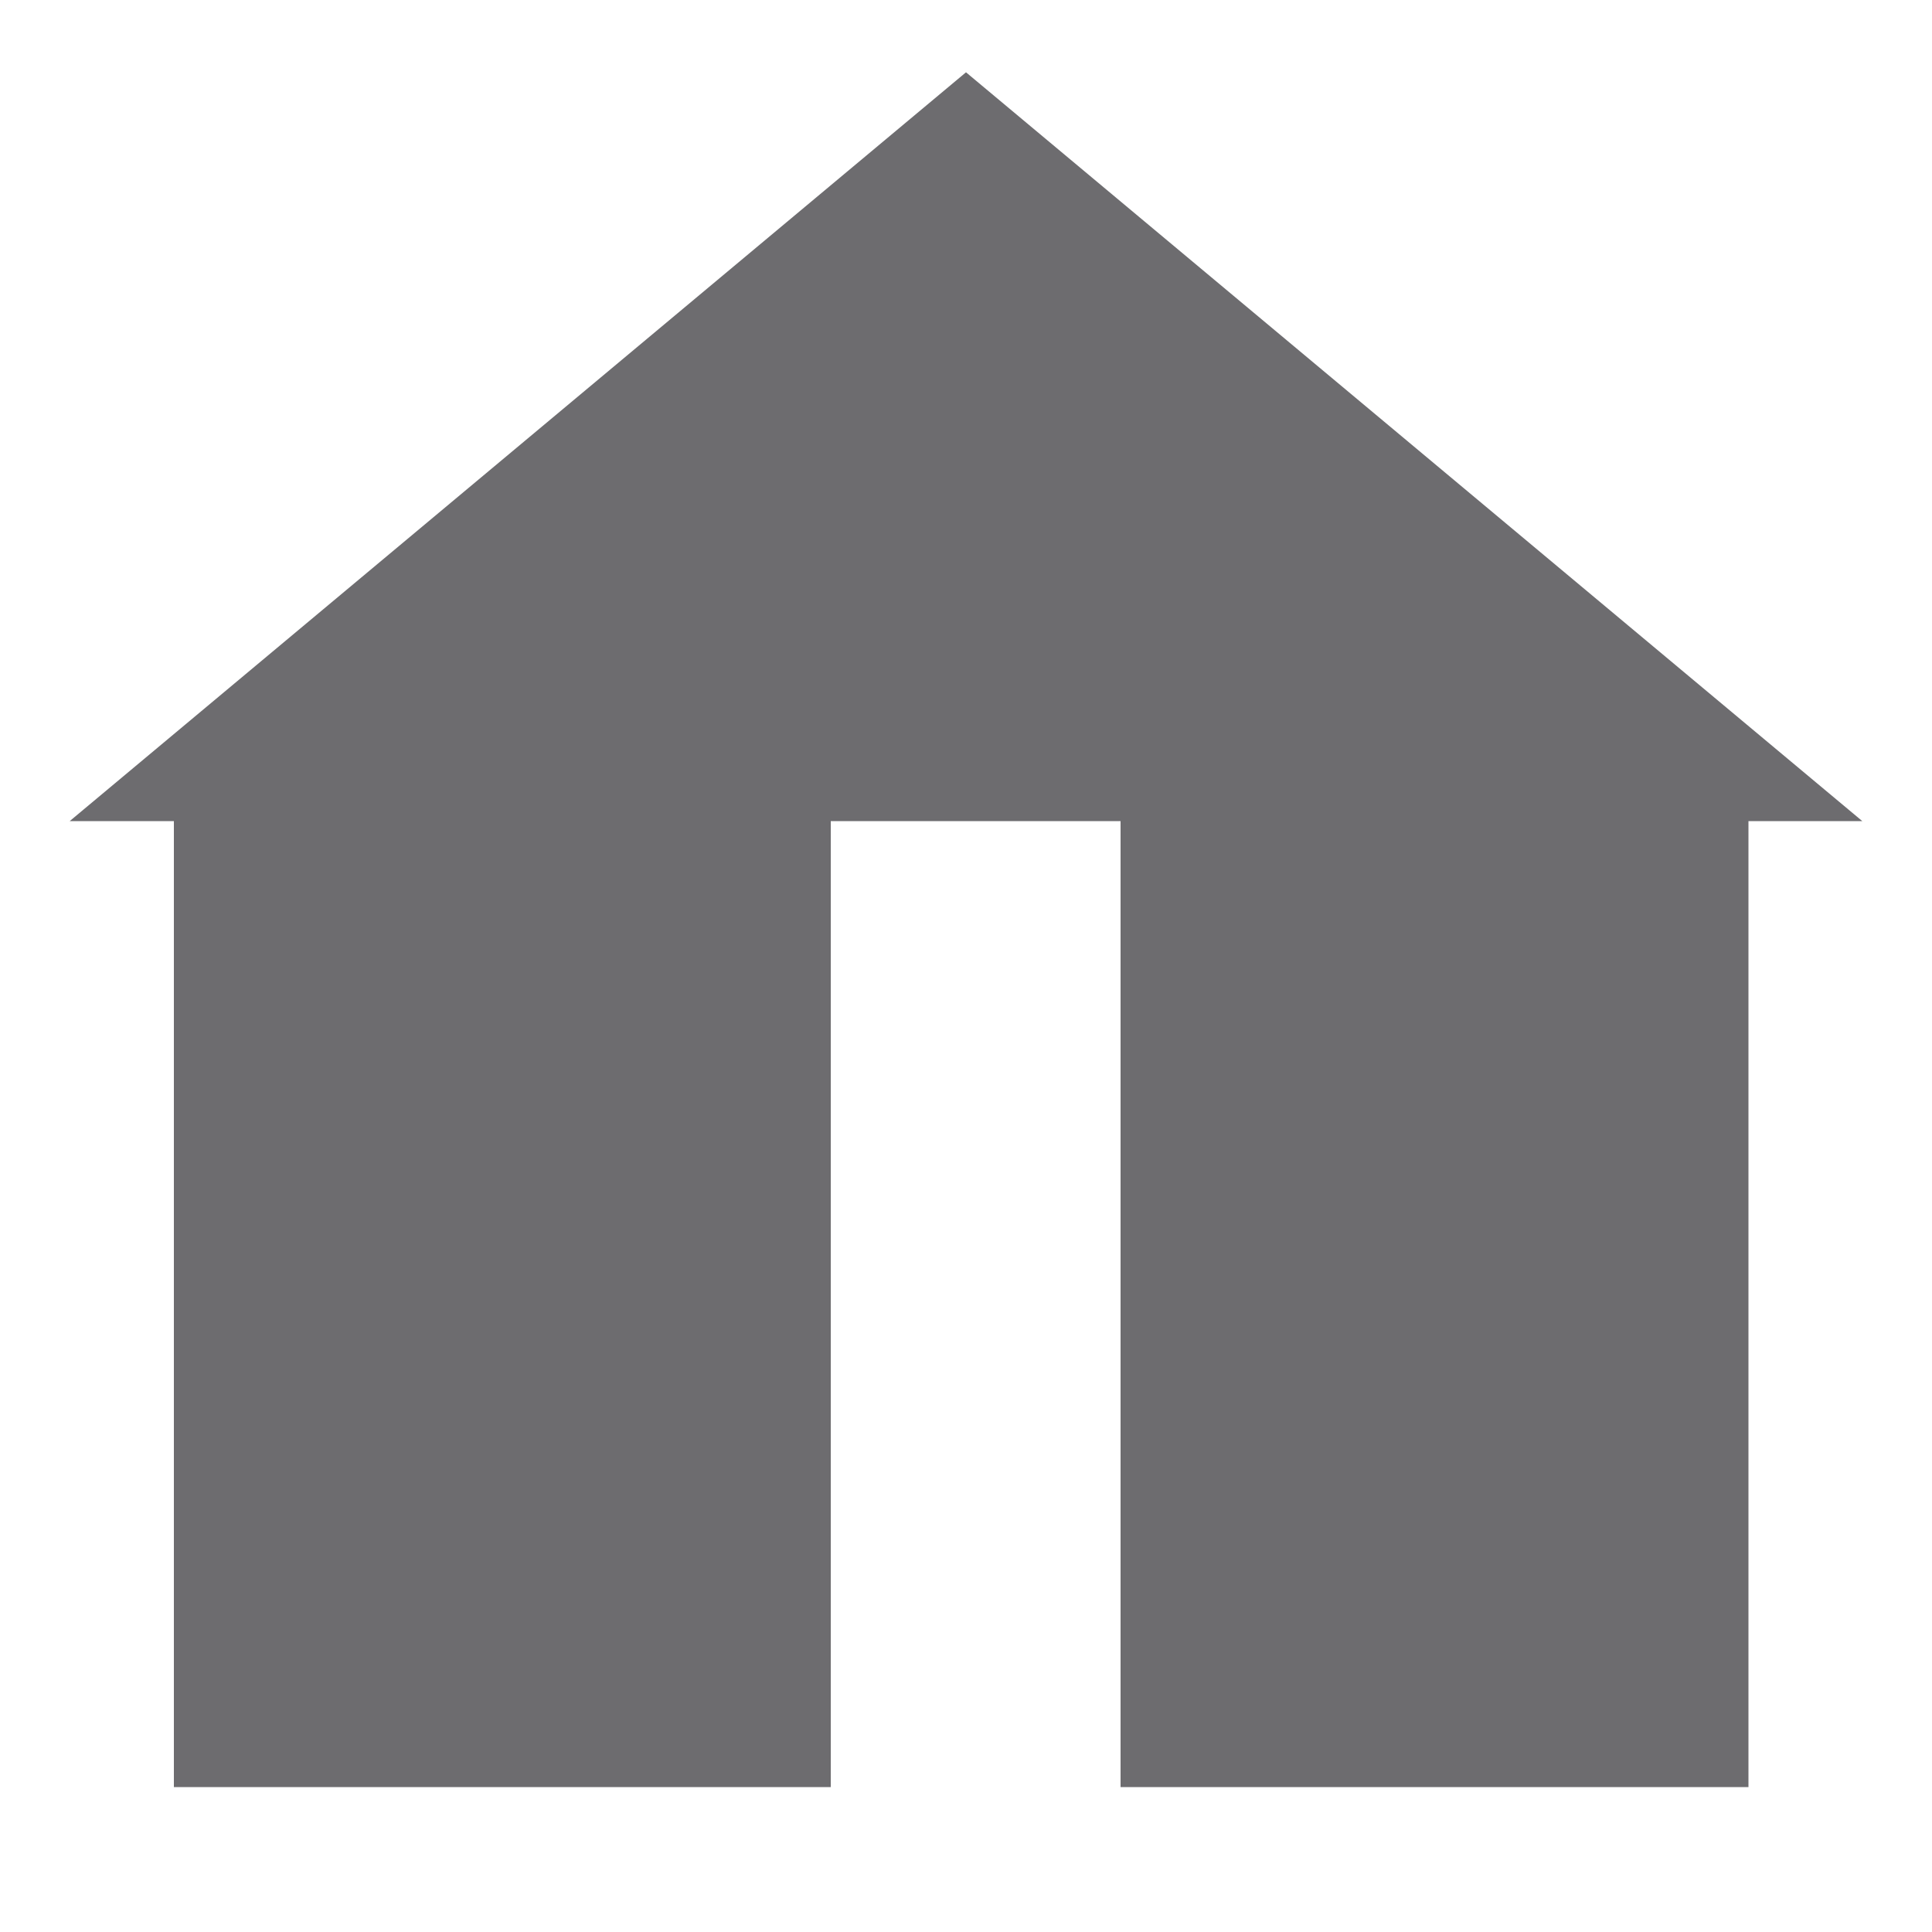 <?xml version="1.0" encoding="utf-8"?>
<!-- Generator: Adobe Illustrator 22.1.0, SVG Export Plug-In . SVG Version: 6.00 Build 0)  -->
<svg version="1.1" id="Layer_1" xmlns="http://www.w3.org/2000/svg" xmlns:xlink="http://www.w3.org/1999/xlink" x="0px" y="0px"
	 viewBox="0 0 20 20" style="enable-background:new 0 0 20 20;" xml:space="preserve">
<style type="text/css">
	.st0{fill:#6D6C6F;stroke:#6D6C6F;stroke-miterlimit:10;}
</style>
<rect x="2.3" y="8.9" class="st0" width="5.8" height="9.1"/>
<rect x="12.1" y="8.9" class="st0" width="5.5" height="9.1"/>
<polygon class="st0" points="10,1.4 2.1,8 17.9,8 "/>
</svg>
